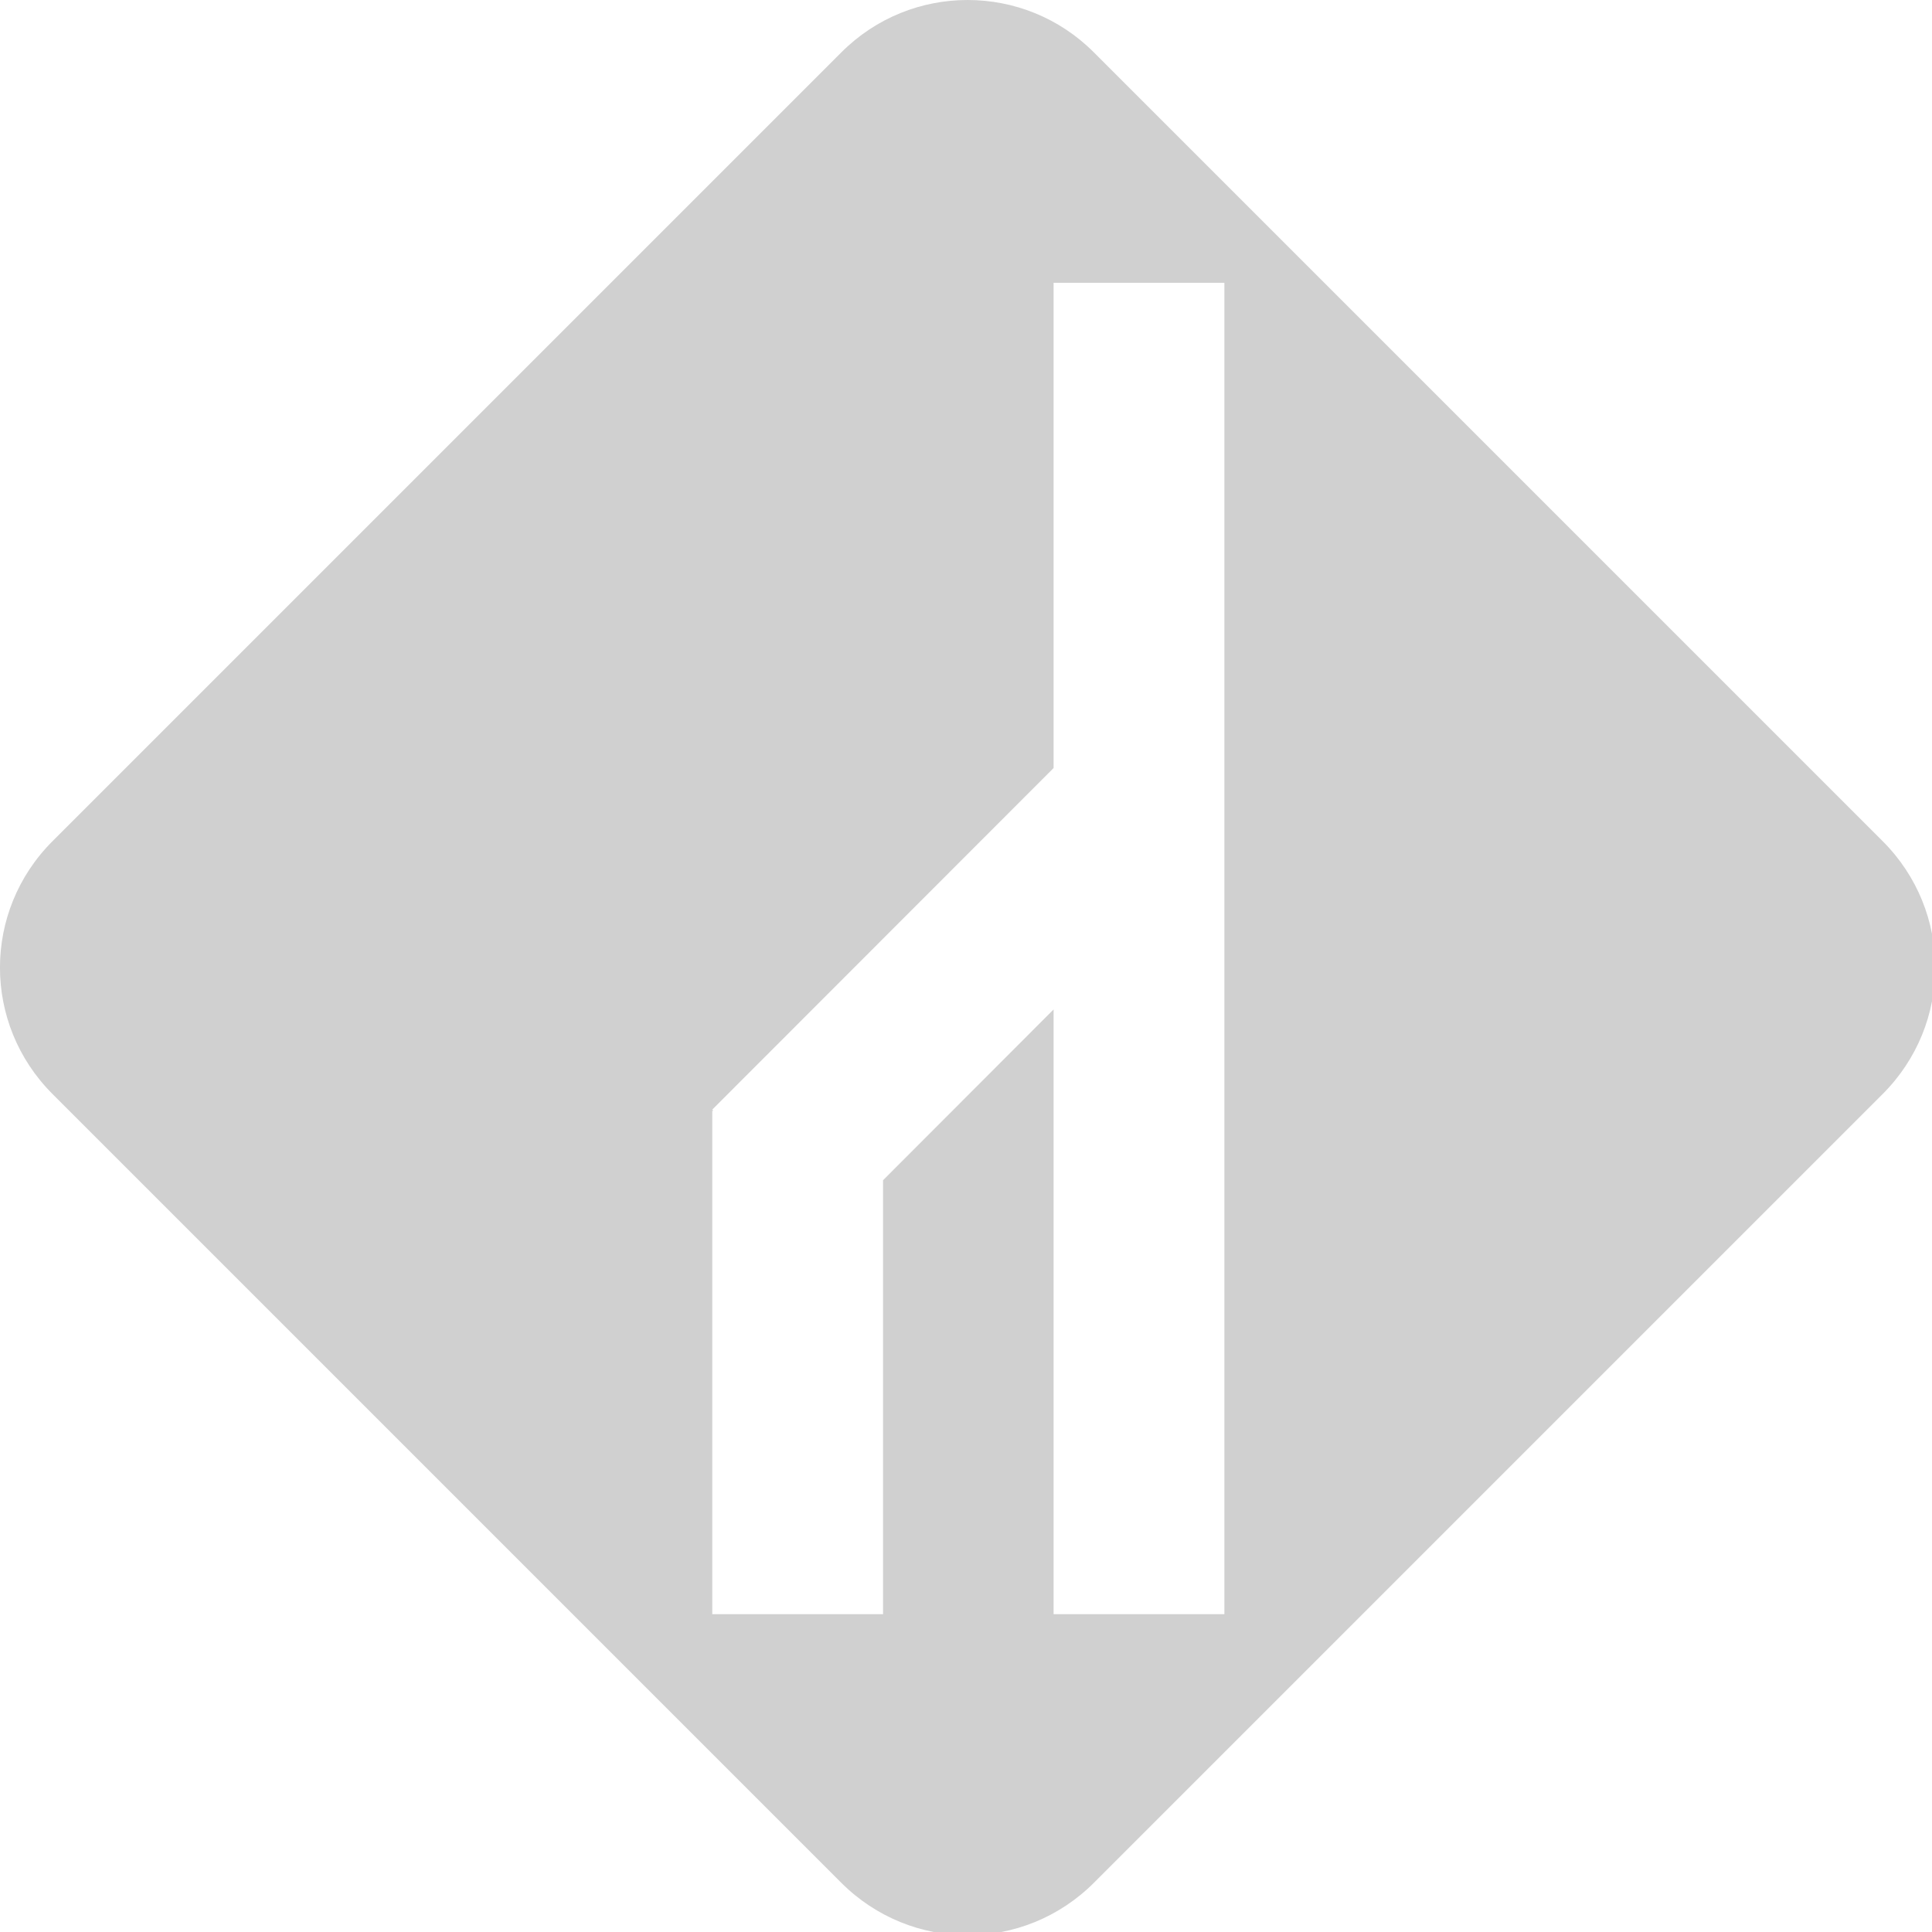 <?xml version="1.0" encoding="UTF-8" standalone="no"?>
<!-- Created with Inkscape (http://www.inkscape.org/) -->

<svg
   xmlns:dc="http://purl.org/dc/elements/1.1/"
   xmlns:cc="http://creativecommons.org/ns#"
   xmlns:rdf="http://www.w3.org/1999/02/22-rdf-syntax-ns#"
   xmlns:svg="http://www.w3.org/2000/svg"
   xmlns="http://www.w3.org/2000/svg"
   xmlns:sodipodi="http://sodipodi.sourceforge.net/DTD/sodipodi-0.dtd"
   xmlns:inkscape="http://www.inkscape.org/namespaces/inkscape"
   width="16"
   height="16"
   viewBox="0 0 4.233 4.233"
   version="1.1"
   id="svg8"
   inkscape:version="0.92+devel (f96dc7e339, 2017-07-28, custom)"
   sodipodi:docname="glyph-diffuse.svg">
  <defs
     id="defs2">
    <linearGradient
       id="b"
       y1="34"
       y2="13"
       x2="0"
       gradientUnits="userSpaceOnUse"
       gradientTransform="matrix(0.271,0,0,0.271,-4.313,-3.88)">
      <stop
         stop-color="#2a2c2f"
         id="stop7" />
      <stop
         offset="1"
         stop-color="#424649"
         id="stop9" />
    </linearGradient>
  </defs>
  <sodipodi:namedview
     id="base"
     pagecolor="#002466"
     bordercolor="#ffffff"
     borderopacity="0.38"
     inkscape:pageopacity="1"
     inkscape:pageshadow="2"
     inkscape:zoom="36.415999"
     inkscape:cx="10.094581"
     inkscape:cy="7.9162778"
     inkscape:document-units="px"
     inkscape:current-layer="svg8"
     inkscape:document-rotation="0"
     showgrid="false"
     inkscape:showpageshadow="false"
     borderlayer="true"
     inkscape:window-width="1920"
     inkscape:window-height="1051"
     inkscape:window-x="0"
     inkscape:window-y="0"
     inkscape:window-maximized="1"
     units="px"
     inkscape:snap-page="true"
     inkscape:snap-grids="false"
     inkscape:snap-to-guides="false" />
  <path
     style="font-variation-settings:normal;vector-effect:none;fill:#d0d0d0;stroke-width:0.6"
     d="M 8 0 C 7.622 0 7.244 0.144 6.955 0.434 L 0.434 6.955 C -0.145 7.534 -0.145 8.466 0.434 9.045 L 6.955 15.566 C 7.534 16.145 8.466 16.145 9.045 15.566 L 15.566 9.045 C 16.145 8.466 16.145 7.534 15.566 6.955 L 9.045 0.434 C 8.756 0.144 8.378 0 8 0 z M 8.711 2.338 L 10.123 2.338 L 10.123 13.346 L 8.711 13.346 L 8.711 8.346 L 7.301 9.758 L 7.301 13.346 L 5.889 13.346 L 5.889 9.184 L 5.898 9.184 L 5.889 9.174 L 8.711 6.35 L 8.711 2.338 z "
     transform="scale(0.265)"
     id="rect1413"
     inkscape:label="#" />
</svg>
